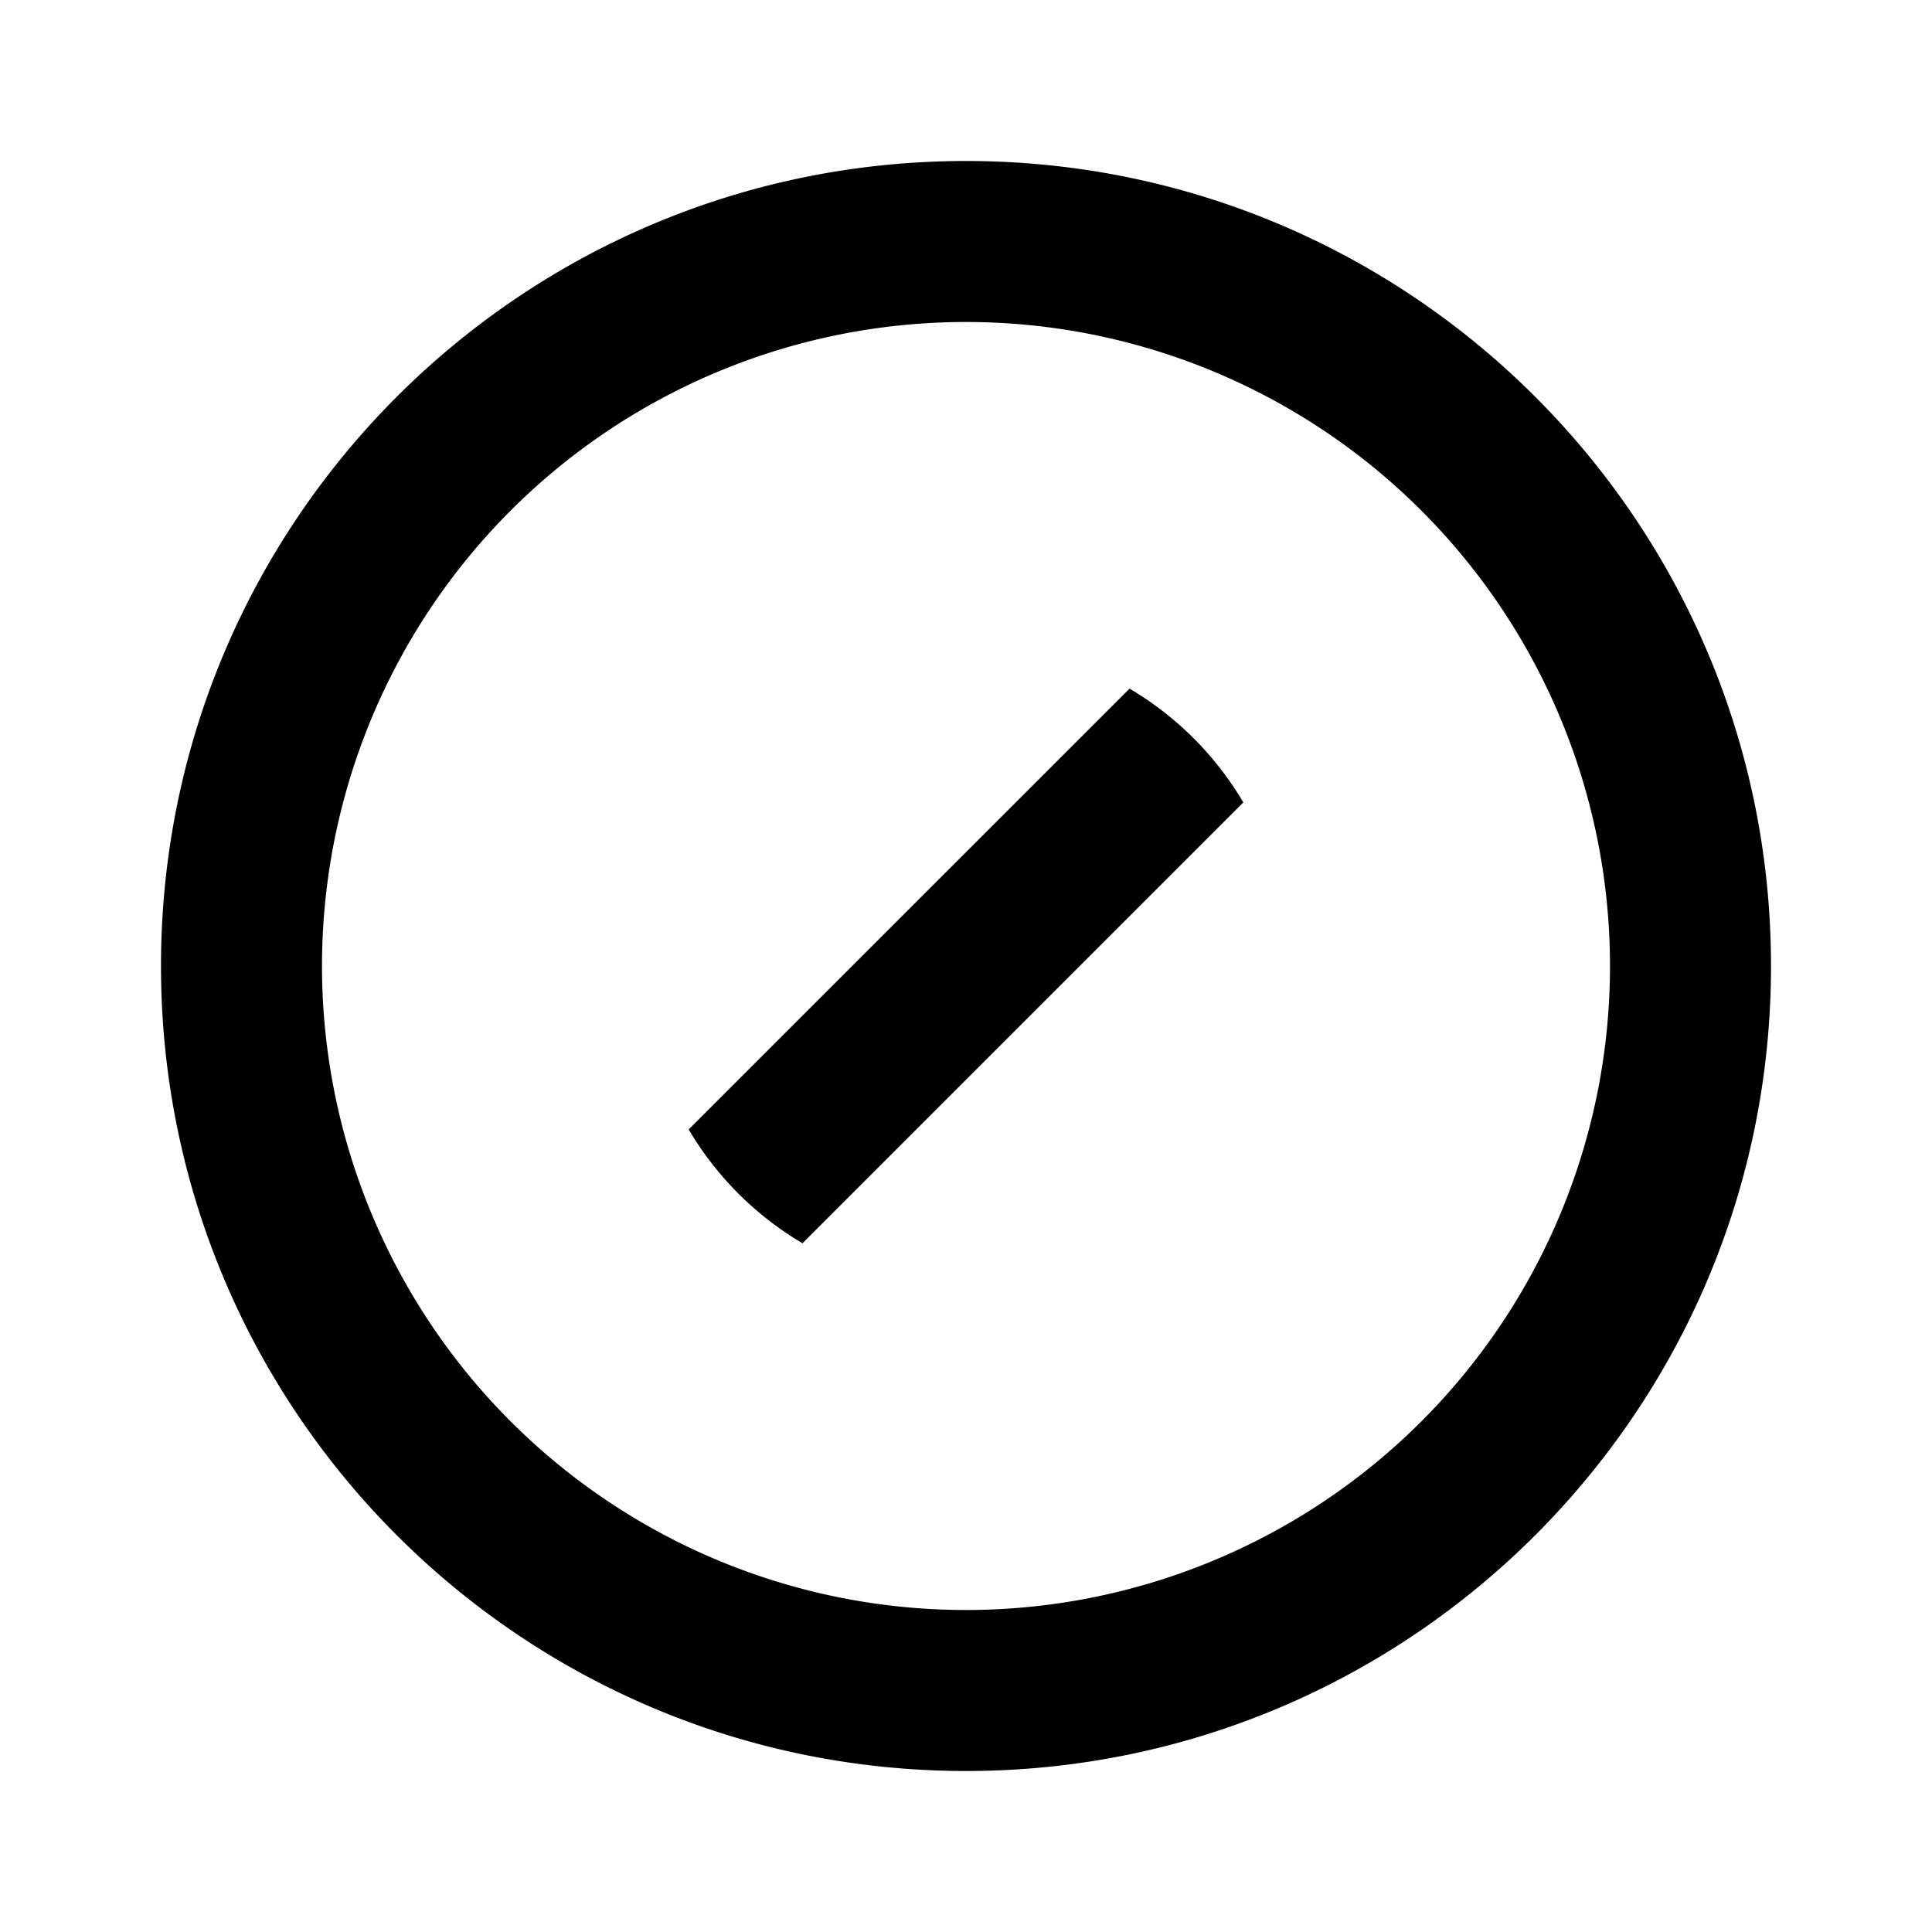 <svg xmlns="http://www.w3.org/2000/svg" viewBox="0 0 24 24"><path d="M12 2C6.477 2 2 6.477 2 12s4.477 10 10 10 10-4.477 10-10S17.523 2 12 2zm0 2a8 8 0 1 1 0 16 8 8 0 0 1 0-16zm2.031 4.555L8.555 14.03a4 4 0 0 0 1.414 1.414l5.476-5.476a4 4 0 0 0-1.414-1.414z"/></svg>